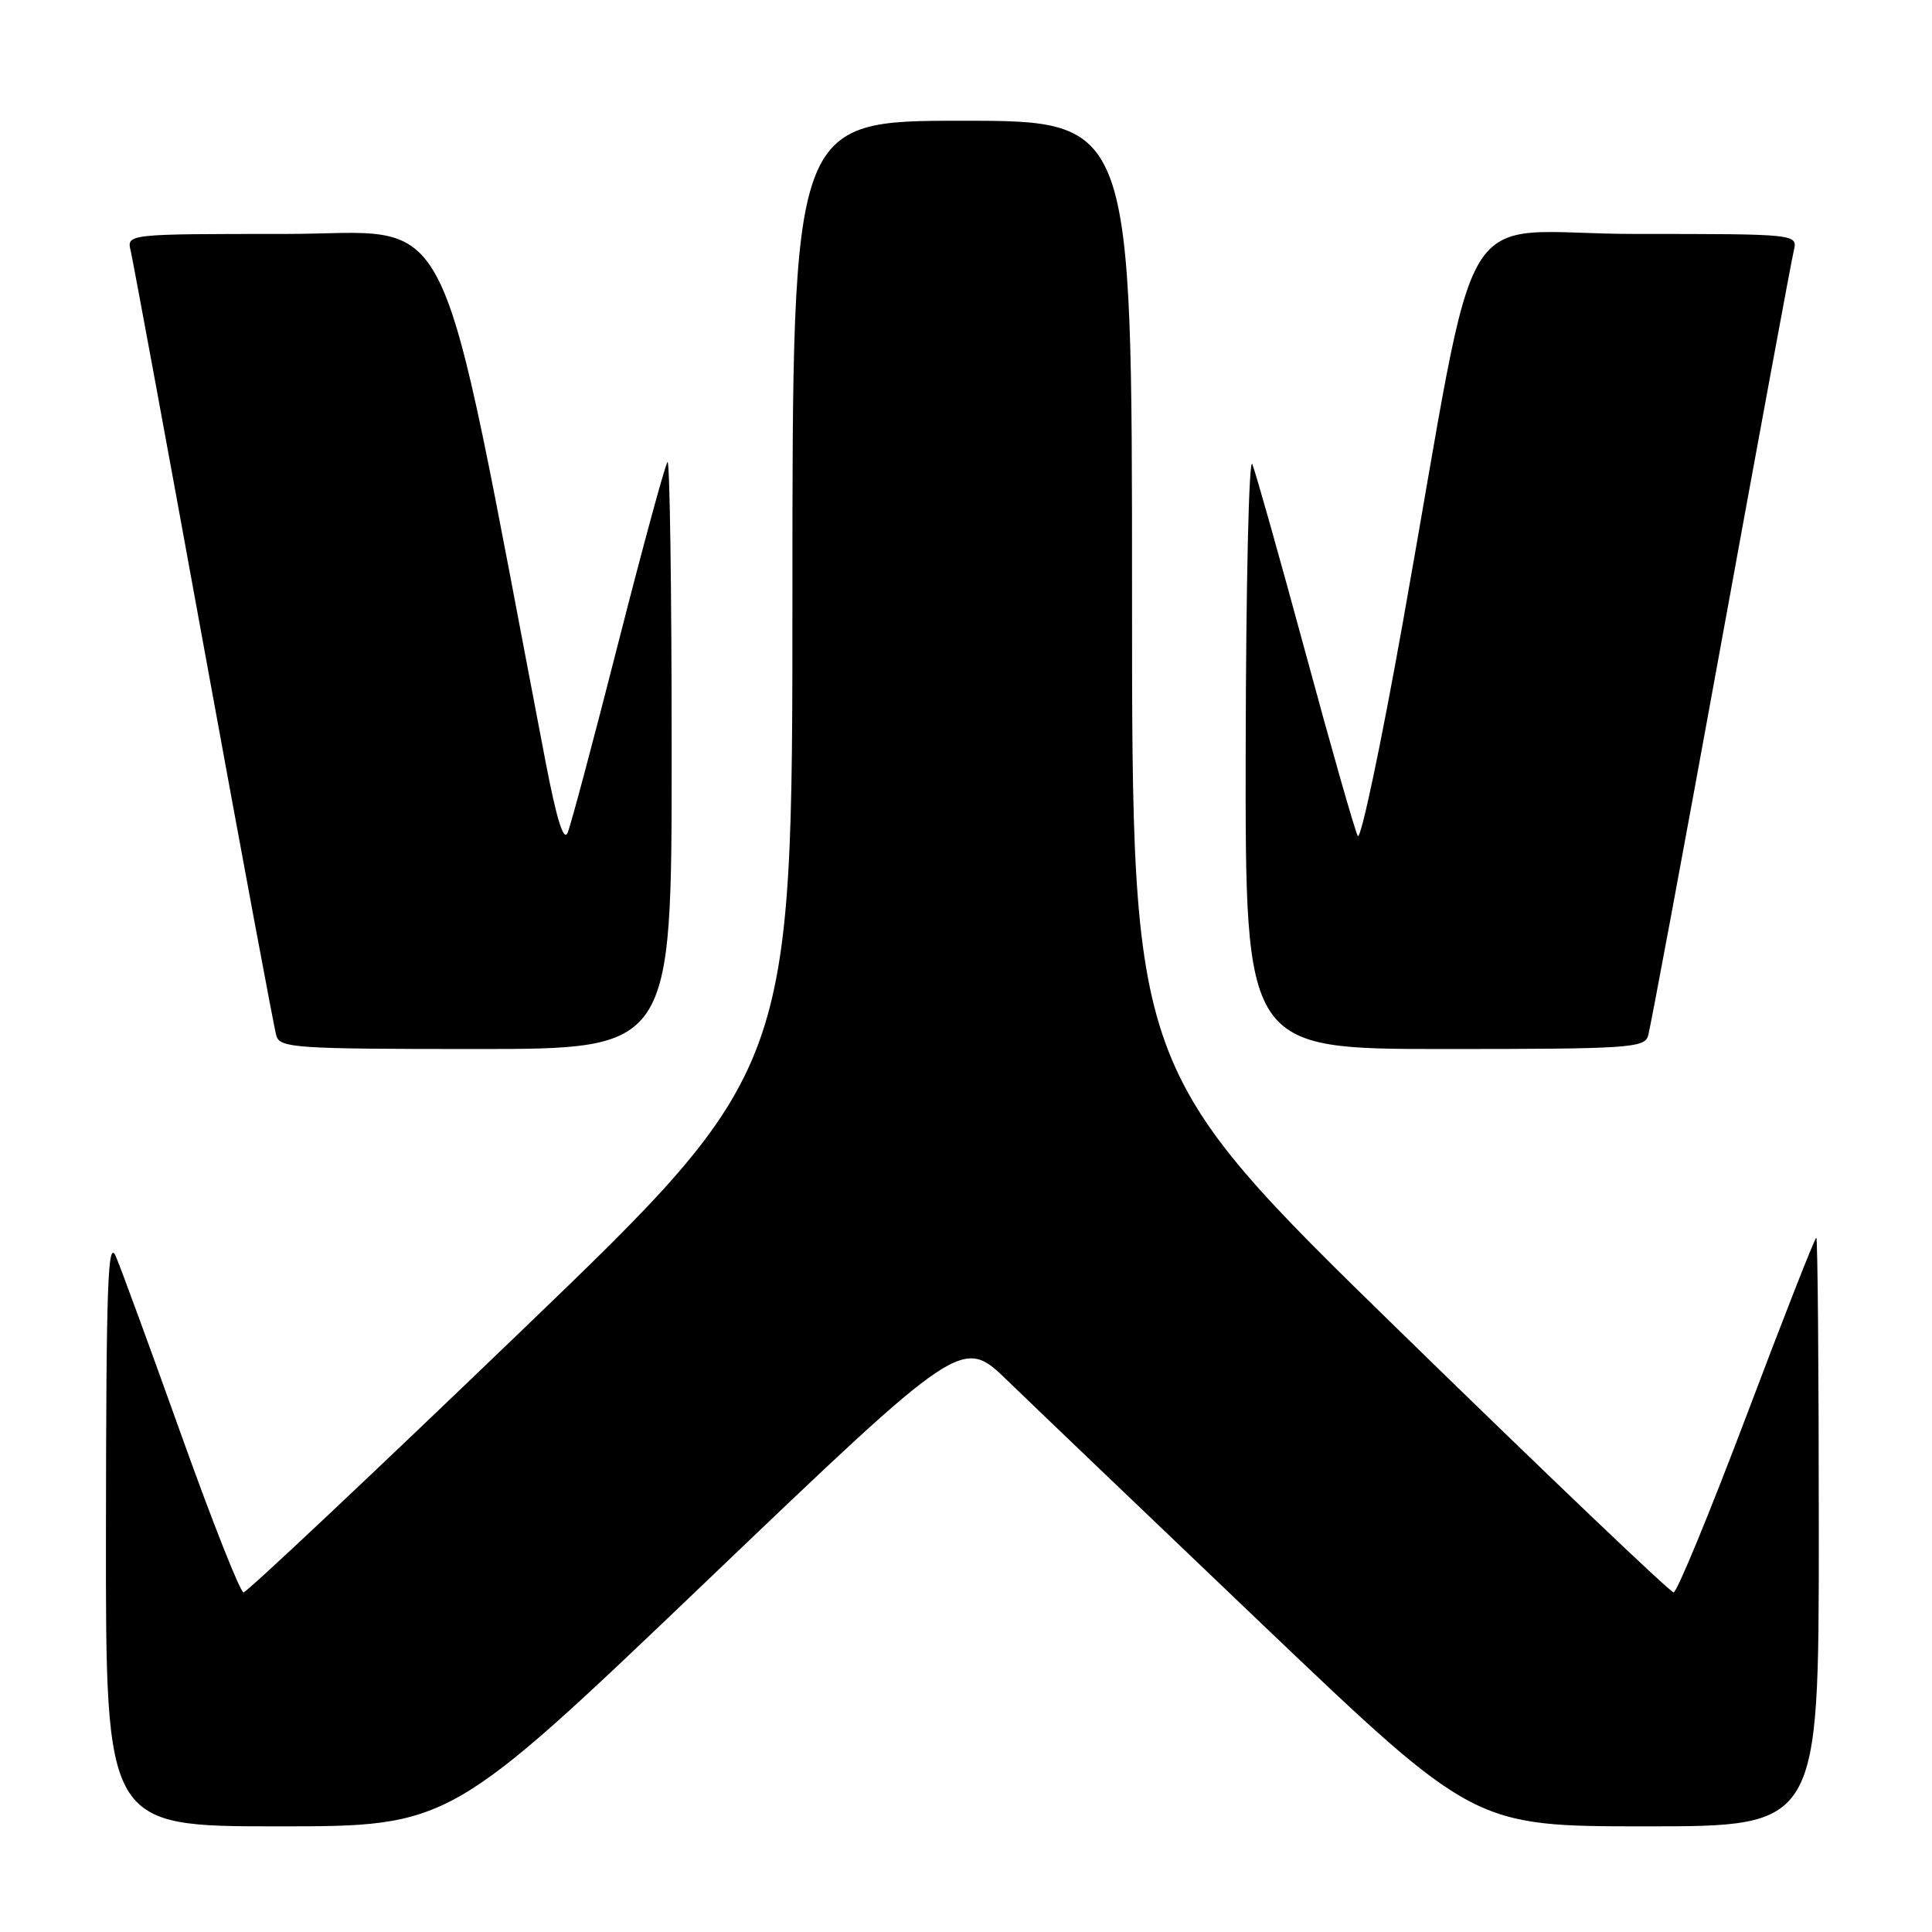 <?xml version="1.0" encoding="UTF-8" standalone="no"?>
<!DOCTYPE svg PUBLIC "-//W3C//DTD SVG 1.1//EN" "http://www.w3.org/Graphics/SVG/1.1/DTD/svg11.dtd" >
<svg xmlns="http://www.w3.org/2000/svg" xmlns:xlink="http://www.w3.org/1999/xlink" version="1.1" viewBox="0 0 256 256">
 <g >
 <path fill="currentColor"
d=" M 93.57 209.56 C 127.50 177.12 127.50 177.12 133.50 182.94 C 136.80 186.14 152.06 200.73 167.41 215.38 C 195.33 242.00 195.33 242.00 218.16 242.00 C 241.00 242.00 241.00 242.00 241.00 203.00 C 241.00 181.55 240.85 164.00 240.67 164.00 C 240.48 164.00 236.33 174.57 231.45 187.50 C 226.56 200.43 222.20 211.00 221.76 211.00 C 221.32 211.00 204.99 195.43 185.48 176.39 C 150.00 141.78 150.00 141.78 150.00 78.89 C 150.00 16.00 150.00 16.00 127.50 16.00 C 105.00 16.00 105.00 16.00 105.00 78.90 C 105.00 141.81 105.00 141.81 69.03 176.40 C 49.24 195.43 32.70 211.00 32.27 211.00 C 31.84 211.00 28.14 201.66 24.06 190.25 C 19.98 178.84 16.06 168.15 15.36 166.50 C 14.29 163.99 14.07 169.97 14.04 202.75 C 14.00 242.00 14.00 242.00 36.82 242.00 C 59.63 242.00 59.63 242.00 93.57 209.56 Z  M 89.00 99.83 C 89.00 78.29 88.75 60.91 88.45 61.22 C 88.15 61.52 85.22 72.28 81.94 85.13 C 78.67 97.98 75.64 109.33 75.22 110.33 C 74.69 111.59 73.75 108.56 72.27 100.83 C 57.60 24.40 60.86 31.00 37.77 31.00 C 16.78 31.00 16.78 31.00 17.32 33.25 C 17.61 34.49 21.96 58.00 26.97 85.50 C 31.99 113.00 36.33 136.29 36.62 137.25 C 37.09 138.86 39.23 139.00 63.07 139.00 C 89.00 139.00 89.00 139.00 89.00 99.83 Z  M 218.38 137.25 C 218.67 136.29 223.01 113.00 228.02 85.50 C 233.03 58.00 237.38 34.49 237.68 33.25 C 238.22 31.00 238.22 31.00 216.72 31.00 C 192.17 31.00 196.32 24.08 185.92 82.27 C 183.00 98.65 180.29 111.47 179.91 110.77 C 179.53 110.07 176.41 99.15 172.99 86.51 C 169.56 73.87 166.39 62.62 165.94 61.51 C 165.49 60.40 165.10 77.39 165.06 99.25 C 165.00 139.00 165.00 139.00 191.43 139.00 C 215.74 139.00 217.91 138.86 218.38 137.25 Z "/>
</g>
</svg>